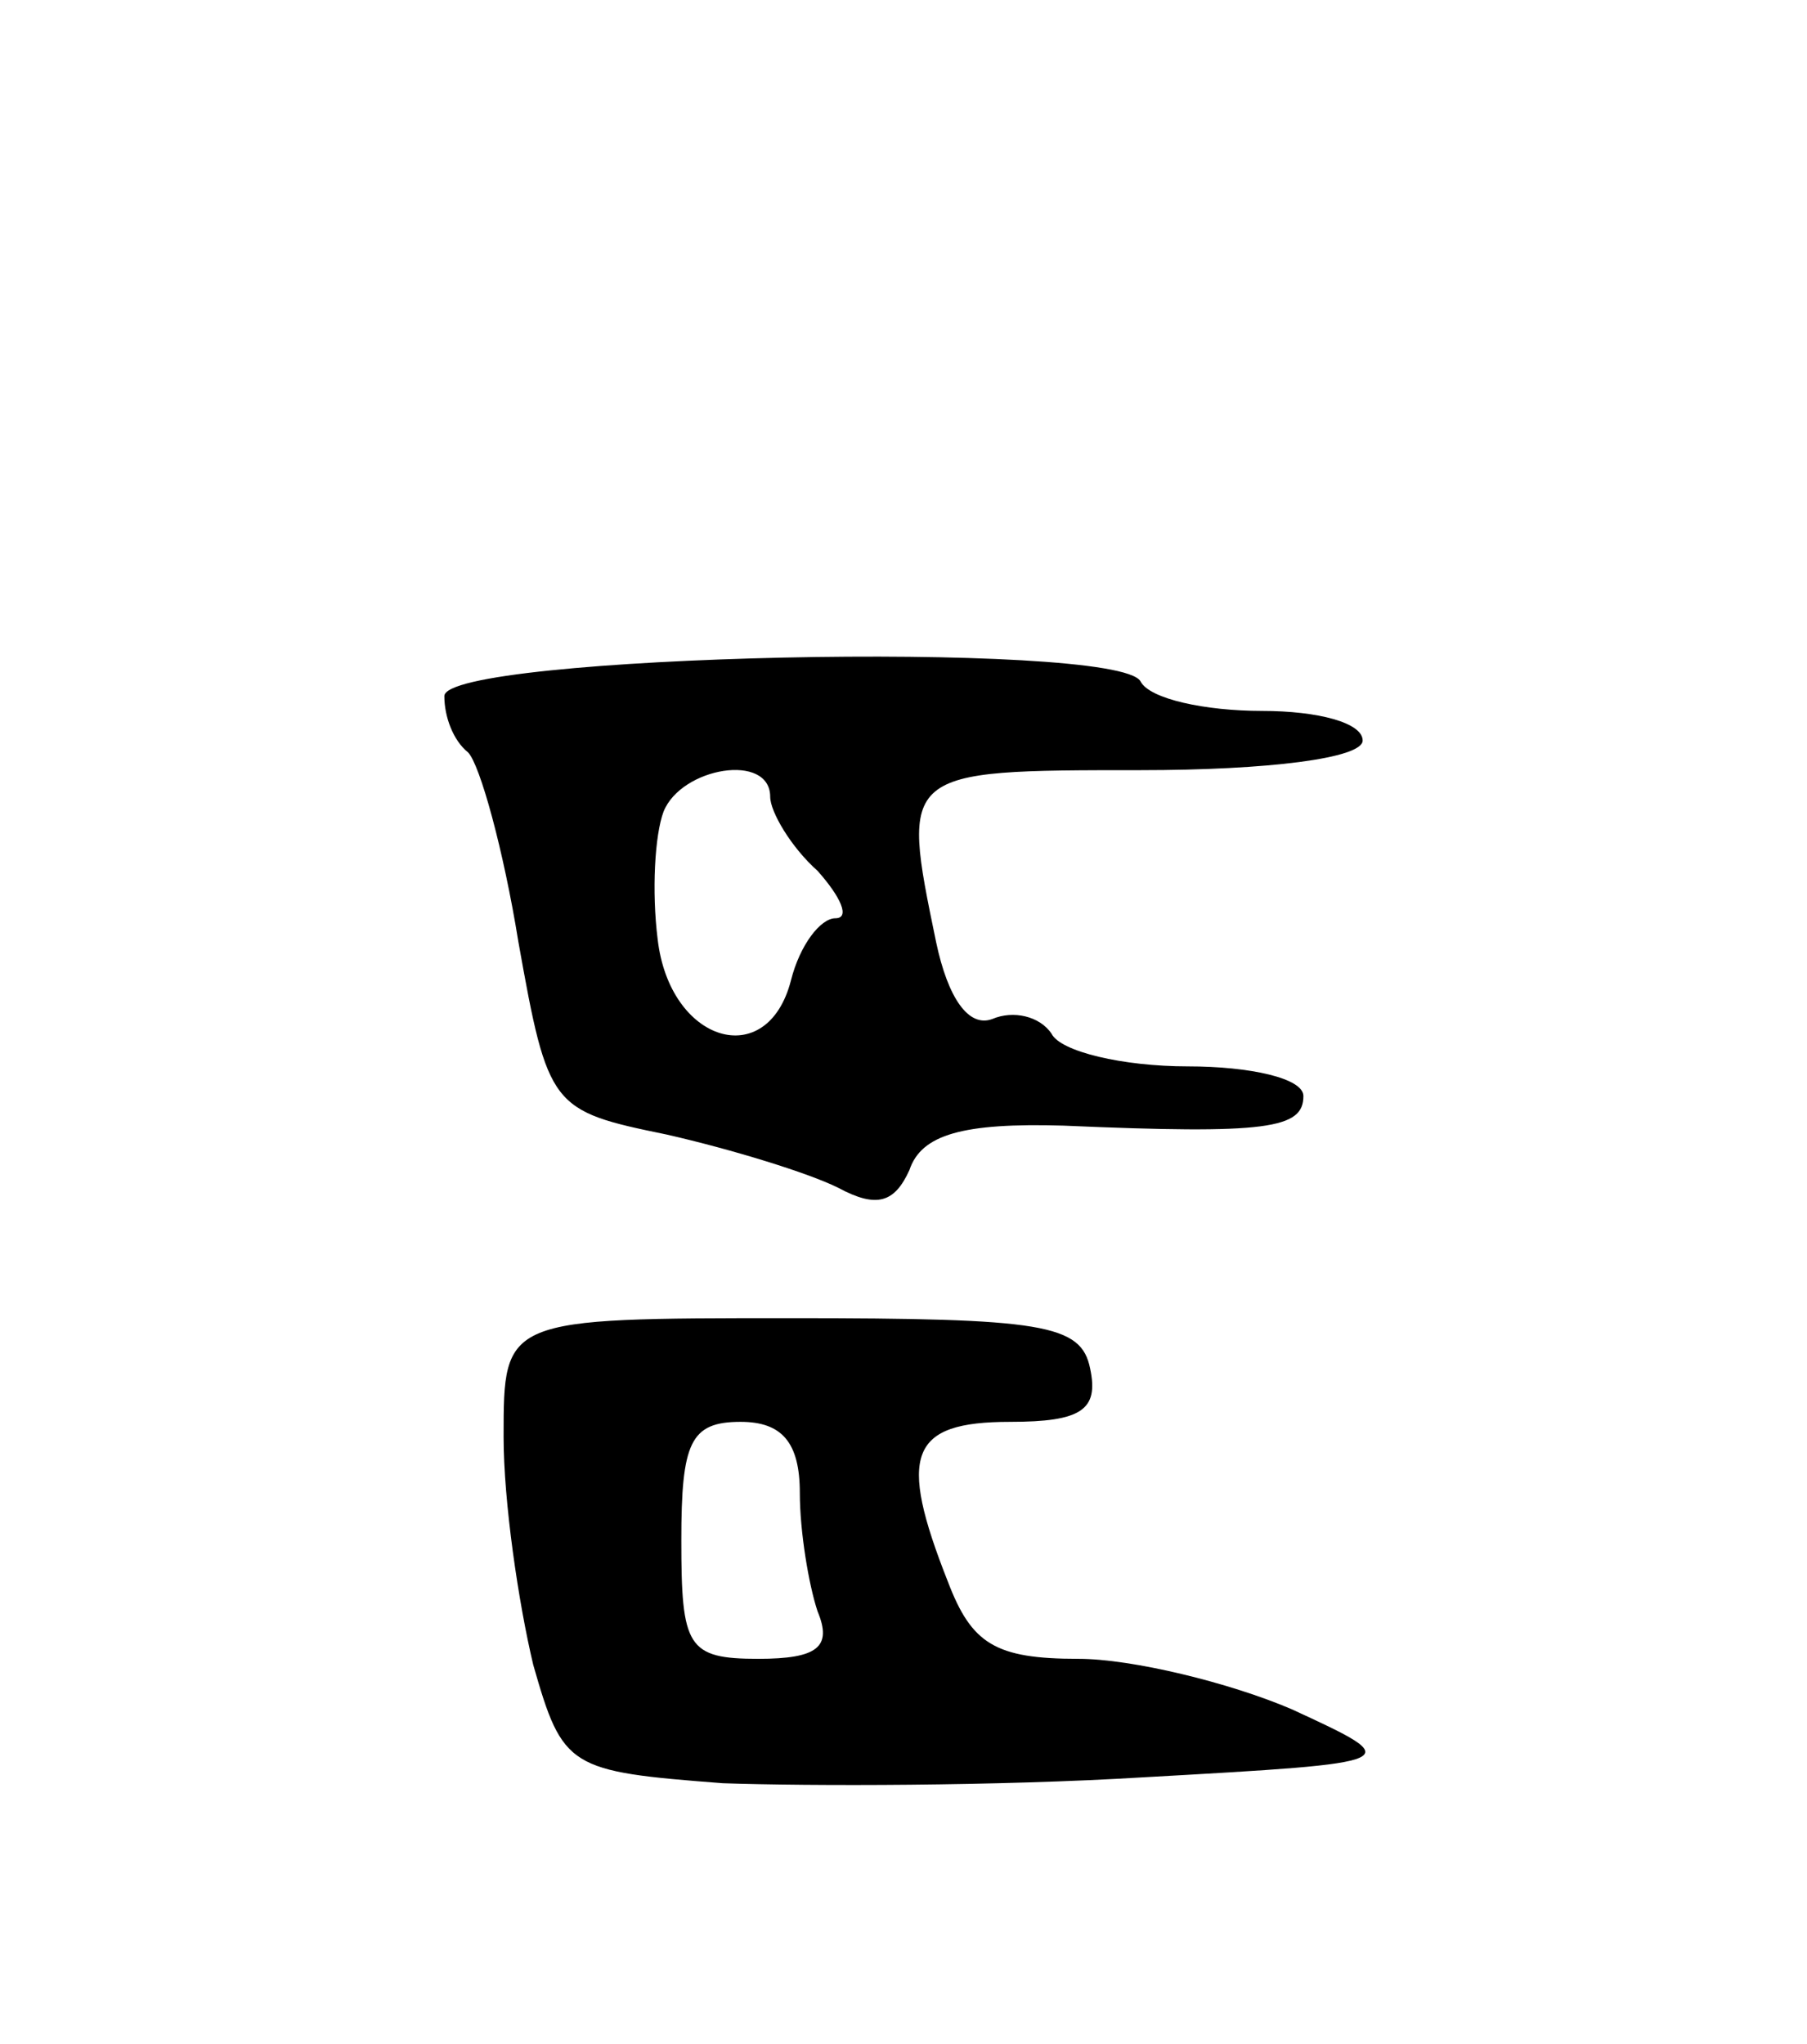 <svg version="1.0" xmlns="http://www.w3.org/2000/svg"
 width="61pt" height="69pt" viewBox="0 0 61 69"
 preserveAspectRatio="xMidYMid meet">
<g transform="translate(0,69) scale(0.1,-0.1)"
fill="#000000" stroke="none">
<path d="M150 455 c0 -7 3 -15 8 -19 4 -4 12 -33 17 -64 10 -56 11 -57 50 -65
22 -5 48 -13 58 -18 13 -7 19 -5 24 6 4 12 18 16 52 15 69 -3 81 -1 81 10 0 6
-18 10 -39 10 -22 0 -43 5 -46 11 -4 6 -13 8 -20 5 -8 -3 -15 7 -19 26 -12 58
-12 58 69 58 43 0 75 4 75 10 0 6 -15 10 -34 10 -19 0 -38 4 -41 10 -8 14
-235 9 -235 -5z m110 -34 c0 -5 7 -17 16 -25 8 -9 11 -16 6 -16 -5 0 -12 -9
-15 -21 -8 -31 -41 -21 -45 14 -2 16 -1 35 2 43 6 15 36 20 36 5z"/>
<path d="M170 205 c0 -22 5 -56 10 -77 10 -35 12 -36 64 -40 29 -1 93 -1 142
2 89 5 89 5 50 23 -21 9 -54 17 -72 17 -28 0 -36 5 -44 26 -17 43 -13 54 21
54 24 0 30 4 27 18 -3 15 -16 17 -101 17 -97 0 -97 0 -97 -40z m100 -19 c0
-13 3 -31 6 -40 5 -12 0 -16 -20 -16 -24 0 -26 4 -26 40 0 33 3 40 20 40 14 0
20 -7 20 -24z"/>
</g>
</svg>
